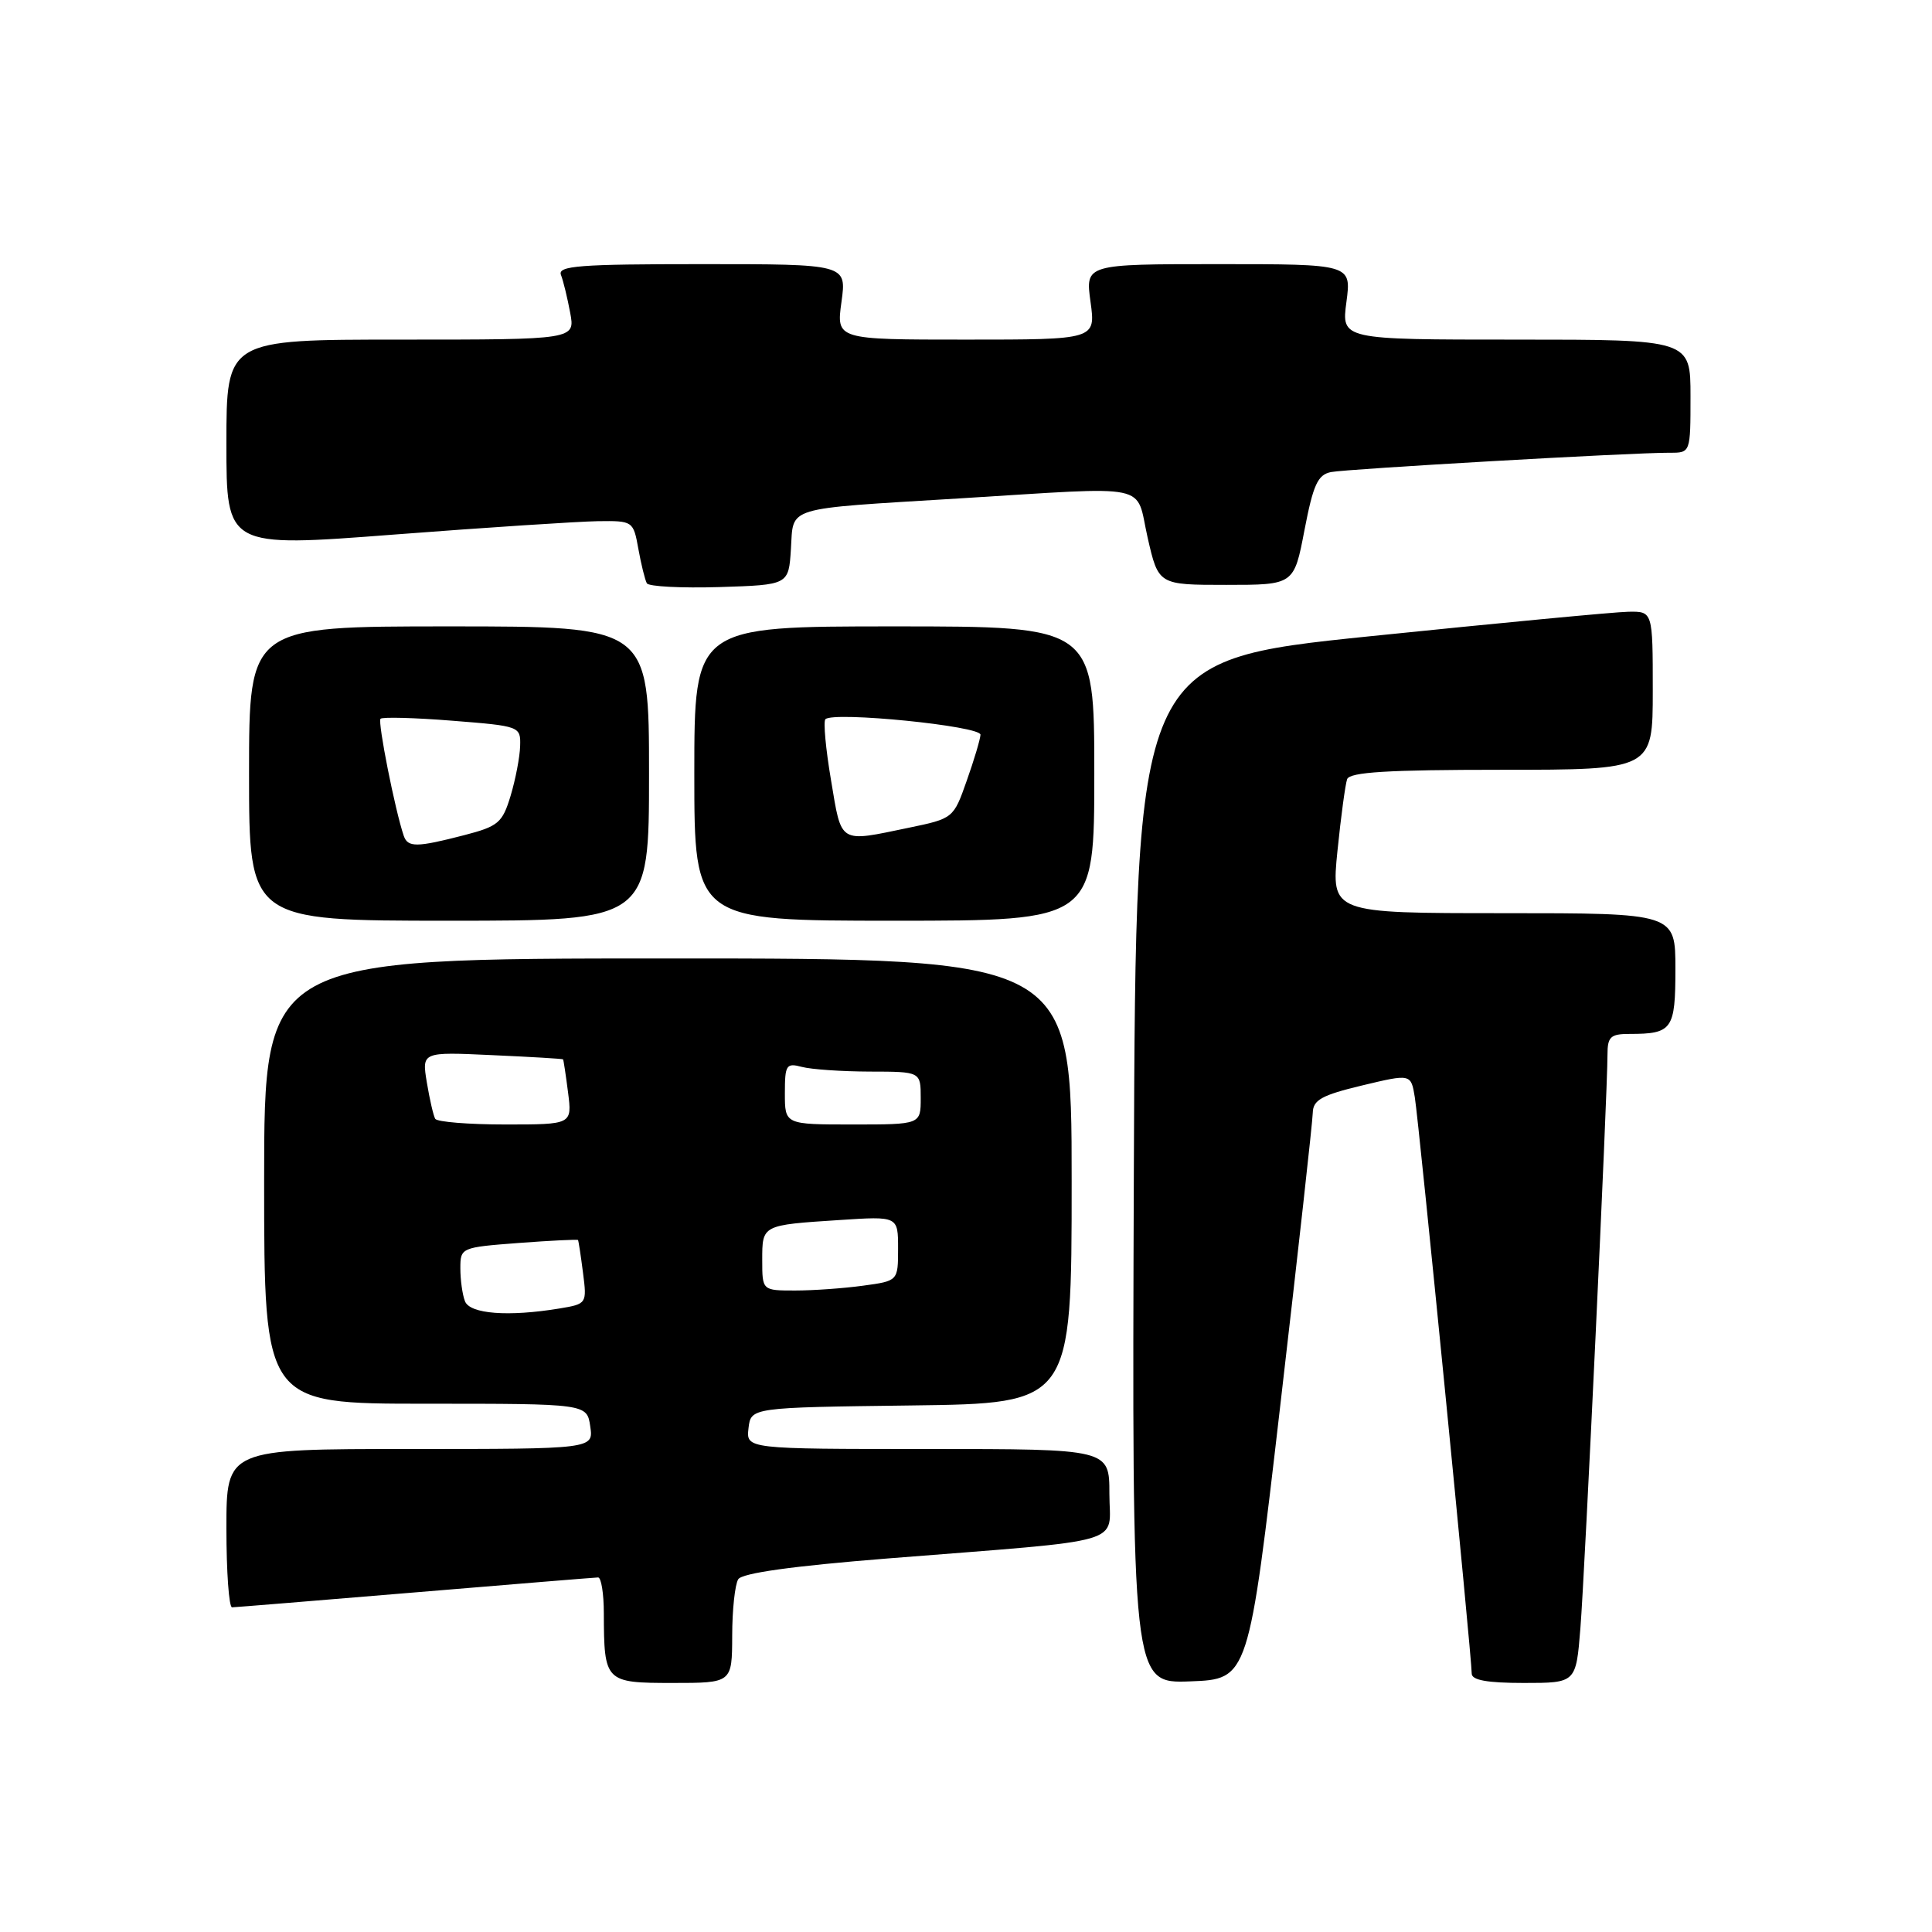 <?xml version="1.0" encoding="UTF-8" standalone="no"?>
<!DOCTYPE svg PUBLIC "-//W3C//DTD SVG 1.1//EN" "http://www.w3.org/Graphics/SVG/1.1/DTD/svg11.dtd" >
<svg xmlns="http://www.w3.org/2000/svg" xmlns:xlink="http://www.w3.org/1999/xlink" version="1.1" viewBox="0 0 256 256">
 <g >
 <path fill="currentColor"
d=" M 97.02 216.75 C 97.02 213.31 97.39 209.94 97.82 209.26 C 98.34 208.44 105.01 207.51 117.55 206.51 C 150.01 203.93 147.00 204.81 147.00 197.93 C 147.00 192.00 147.00 192.00 122.93 192.00 C 98.87 192.00 98.87 192.00 99.18 189.25 C 99.50 186.50 99.50 186.50 120.75 186.23 C 142.00 185.96 142.00 185.96 142.00 156.48 C 142.00 127.00 142.00 127.00 88.50 127.00 C 35.00 127.00 35.00 127.00 35.00 156.50 C 35.00 186.00 35.00 186.00 56.39 186.00 C 77.77 186.00 77.77 186.00 78.21 189.00 C 78.65 192.00 78.65 192.00 54.33 192.00 C 30.00 192.00 30.00 192.00 30.00 202.50 C 30.00 208.28 30.34 212.99 30.75 212.98 C 31.16 212.97 42.07 212.08 55.00 211.00 C 67.93 209.92 78.84 209.03 79.25 209.02 C 79.66 209.01 80.01 211.14 80.01 213.75 C 80.04 222.87 80.17 223.00 89.12 223.00 C 97.00 223.00 97.00 223.00 97.02 216.75 Z  M 169.67 186.00 C 172.00 165.93 173.93 148.57 173.95 147.44 C 173.99 145.75 175.14 145.11 180.48 143.83 C 186.96 142.28 186.96 142.28 187.47 145.39 C 188.02 148.70 195.02 219.63 195.01 221.75 C 195.00 222.63 197.05 223.00 201.91 223.00 C 208.83 223.00 208.83 223.00 209.41 215.75 C 210.00 208.44 213.00 144.86 213.00 139.75 C 213.00 137.38 213.40 137.00 215.92 137.00 C 221.59 137.00 222.00 136.42 222.00 128.39 C 222.00 121.00 222.00 121.00 199.19 121.00 C 176.39 121.00 176.39 121.00 177.22 112.75 C 177.68 108.21 178.26 103.94 178.50 103.25 C 178.83 102.31 183.84 102.00 198.97 102.00 C 219.00 102.00 219.00 102.00 219.00 91.50 C 219.00 81.00 219.00 81.00 215.75 81.06 C 213.96 81.09 198.55 82.56 181.50 84.31 C 150.50 87.50 150.50 87.50 150.24 155.29 C 149.99 223.08 149.99 223.08 157.71 222.79 C 165.44 222.50 165.44 222.50 169.67 186.00 Z  M 86.00 102.50 C 86.00 83.00 86.00 83.00 59.50 83.00 C 33.00 83.00 33.00 83.00 33.00 102.50 C 33.00 122.00 33.00 122.00 59.50 122.00 C 86.00 122.00 86.00 122.00 86.00 102.50 Z  M 145.00 102.50 C 145.00 83.00 145.00 83.00 118.50 83.00 C 92.00 83.00 92.00 83.00 92.00 102.50 C 92.00 122.00 92.00 122.00 118.50 122.00 C 145.00 122.00 145.00 122.00 145.00 102.50 Z  M 104.80 72.76 C 105.17 67.03 103.68 67.48 127.00 66.05 C 153.06 64.45 150.40 63.90 152.07 71.25 C 153.50 77.50 153.50 77.50 162.48 77.50 C 171.46 77.50 171.46 77.50 172.85 70.24 C 174.01 64.21 174.61 62.90 176.37 62.55 C 178.53 62.13 216.21 59.97 221.25 59.99 C 224.00 60.00 224.00 60.00 224.00 52.50 C 224.00 45.00 224.00 45.00 200.87 45.00 C 177.74 45.00 177.74 45.00 178.41 40.00 C 179.07 35.00 179.07 35.00 161.44 35.00 C 143.81 35.00 143.81 35.00 144.50 40.00 C 145.19 45.00 145.19 45.00 128.00 45.00 C 110.81 45.00 110.81 45.00 111.50 40.00 C 112.19 35.00 112.19 35.00 92.99 35.00 C 76.75 35.00 73.87 35.22 74.33 36.43 C 74.64 37.21 75.18 39.46 75.55 41.43 C 76.22 45.00 76.22 45.00 53.11 45.00 C 30.00 45.00 30.00 45.00 30.00 58.77 C 30.00 72.54 30.00 72.54 52.25 70.83 C 64.49 69.89 76.62 69.10 79.20 69.06 C 83.87 69.00 83.92 69.03 84.59 72.75 C 84.96 74.81 85.47 76.85 85.71 77.29 C 85.96 77.72 90.29 77.94 95.33 77.79 C 104.50 77.50 104.50 77.50 104.80 72.76 Z  M 61.61 172.42 C 61.27 171.55 61.00 169.59 61.00 168.06 C 61.00 165.32 61.09 165.28 68.73 164.70 C 72.98 164.38 76.51 164.21 76.59 164.31 C 76.66 164.41 76.96 166.36 77.25 168.64 C 77.78 172.74 77.75 172.78 74.14 173.38 C 67.35 174.50 62.26 174.11 61.61 172.42 Z  M 101.00 166.97 C 101.00 162.30 100.93 162.33 111.25 161.66 C 119.00 161.15 119.00 161.15 119.00 165.44 C 119.00 169.73 119.00 169.73 114.36 170.36 C 111.81 170.71 107.76 171.00 105.36 171.00 C 101.00 171.00 101.00 171.00 101.00 166.97 Z  M 57.67 148.25 C 57.43 147.84 56.93 145.67 56.56 143.44 C 55.89 139.38 55.89 139.38 65.19 139.81 C 70.31 140.04 74.55 140.29 74.61 140.37 C 74.67 140.44 74.97 142.41 75.27 144.75 C 75.81 149.00 75.81 149.00 66.96 149.00 C 62.10 149.00 57.92 148.66 57.67 148.25 Z  M 104.00 144.88 C 104.00 141.10 104.18 140.82 106.25 141.37 C 107.49 141.70 111.54 141.98 115.25 141.99 C 122.00 142.00 122.00 142.00 122.00 145.50 C 122.00 149.00 122.00 149.00 113.00 149.00 C 104.00 149.00 104.00 149.00 104.00 144.88 Z  M 53.50 110.75 C 52.36 107.43 50.02 95.65 50.42 95.24 C 50.68 94.99 54.96 95.10 59.94 95.50 C 68.91 96.21 69.00 96.24 68.92 98.86 C 68.88 100.31 68.31 103.27 67.66 105.44 C 66.57 109.04 66.04 109.49 61.49 110.67 C 55.22 112.29 54.04 112.31 53.50 110.75 Z  M 110.12 103.41 C 109.41 99.24 109.08 95.59 109.37 95.30 C 110.43 94.24 130.00 96.20 129.92 97.36 C 129.88 97.99 129.06 100.74 128.09 103.47 C 126.35 108.42 126.31 108.46 120.42 109.68 C 111.09 111.62 111.54 111.90 110.12 103.41 Z "/>
</g>
</svg>